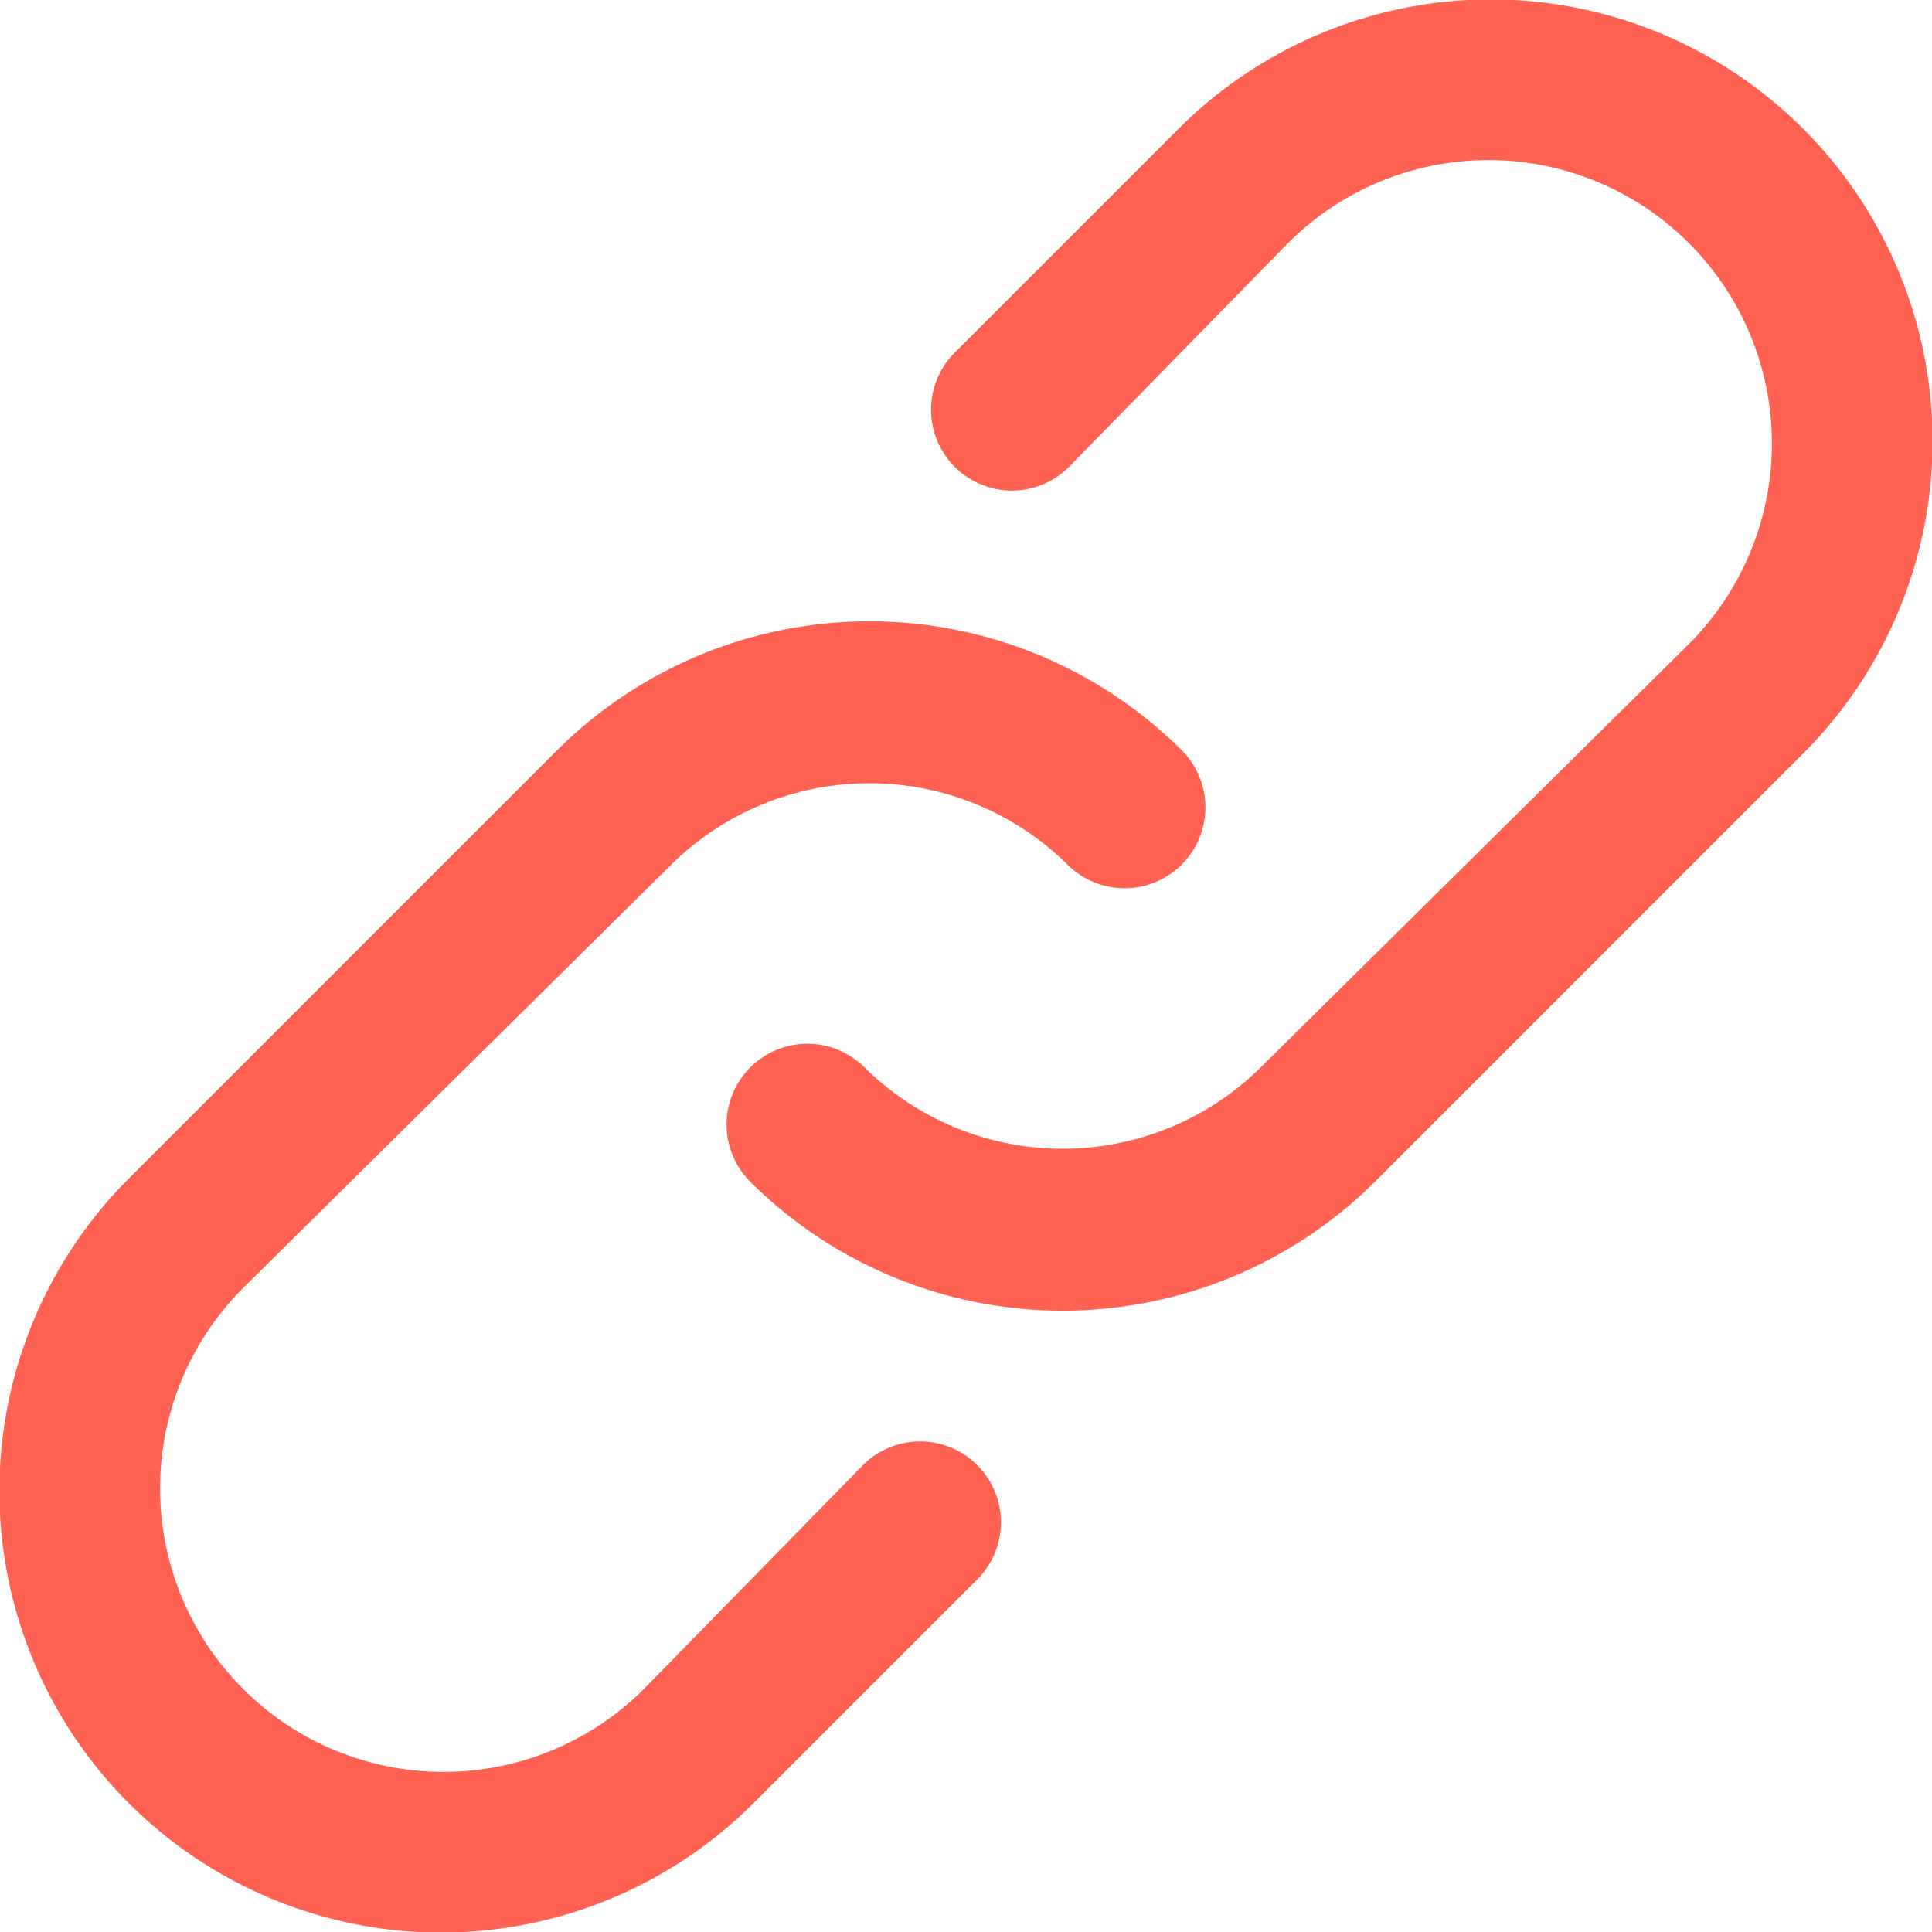 <svg id="Layer_1" data-name="Layer 1" xmlns="http://www.w3.org/2000/svg" viewBox="0 0 12 12"><defs><style>.cls-1{fill:#ff6252;}</style></defs><title> </title><path class="cls-1" d="M4.66,7.34a2.75,2.75,0,0,0,3.88,0L11.2,4.68A2.74,2.74,0,0,0,7.32.8L5.93,2.19a.5.5,0,0,0,.71.71L8,1.51A1.74,1.74,0,0,1,10.49,4L7.83,6.63a1.75,1.75,0,0,1-2.46,0,.5.5,0,1,0-.71.71Z"/><path class="cls-1" d="M7.34,4.66a2.75,2.75,0,0,0-3.88,0L.8,7.32A2.74,2.74,0,0,0,4.68,11.2L6.07,9.81a.5.5,0,1,0-.71-.71L4,10.49A1.74,1.74,0,0,1,1.51,8L4.17,5.37a1.75,1.75,0,0,1,2.46,0,.5.5,0,1,0,.71-.71Z"/></svg>